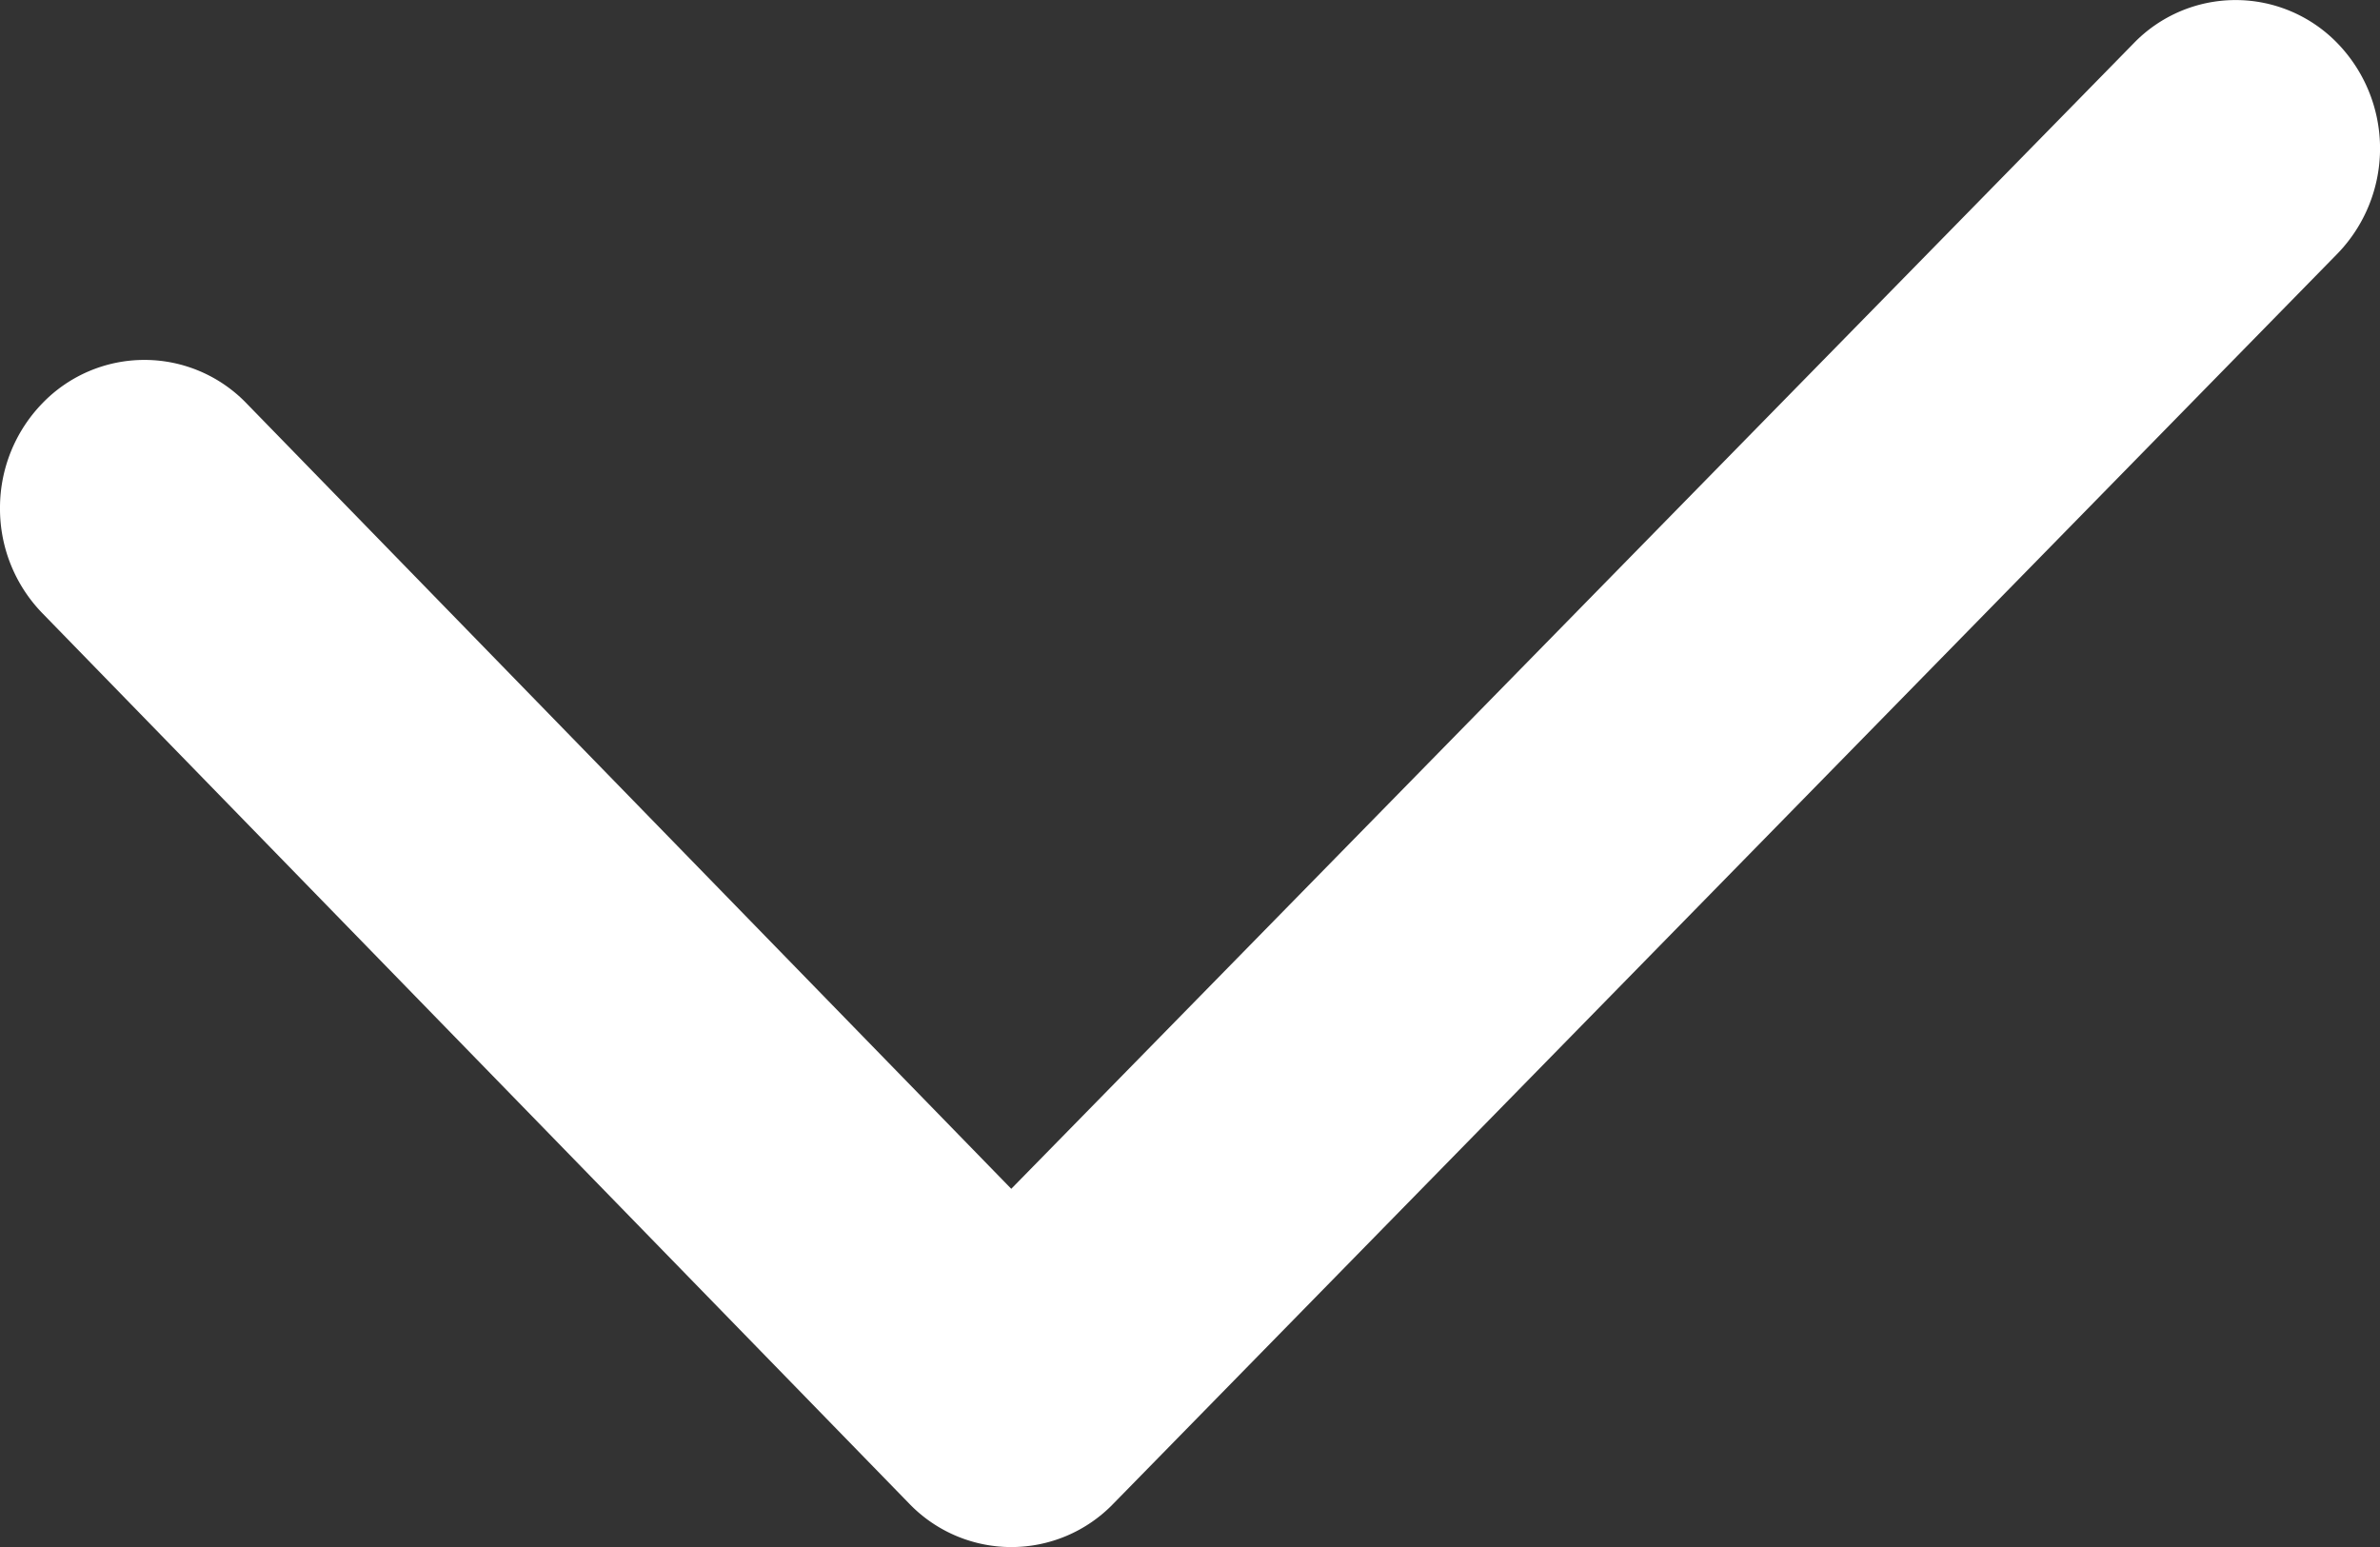 <svg xmlns="http://www.w3.org/2000/svg" width="20" height="13" viewBox="0 0 20 13">
  <rect x="0" y="0" width="20" height="13" fill="#333333" stroke="none"/>
  <path id="chevron-left" d="M2.155,49.879a1.259,1.259,0,0,0,.882-.356l7.482-7.284a1.191,1.191,0,0,0,0-1.717L.013,30.234a1.271,1.271,0,0,0-1.763,0,1.191,1.191,0,0,0,0,1.717l9.624,9.43-6.6,6.426a1.191,1.191,0,0,0,0,1.717A1.261,1.261,0,0,0,2.155,49.879Z" transform="translate(49.879 2.116) rotate(90)" fill="#fff"/>
</svg>
